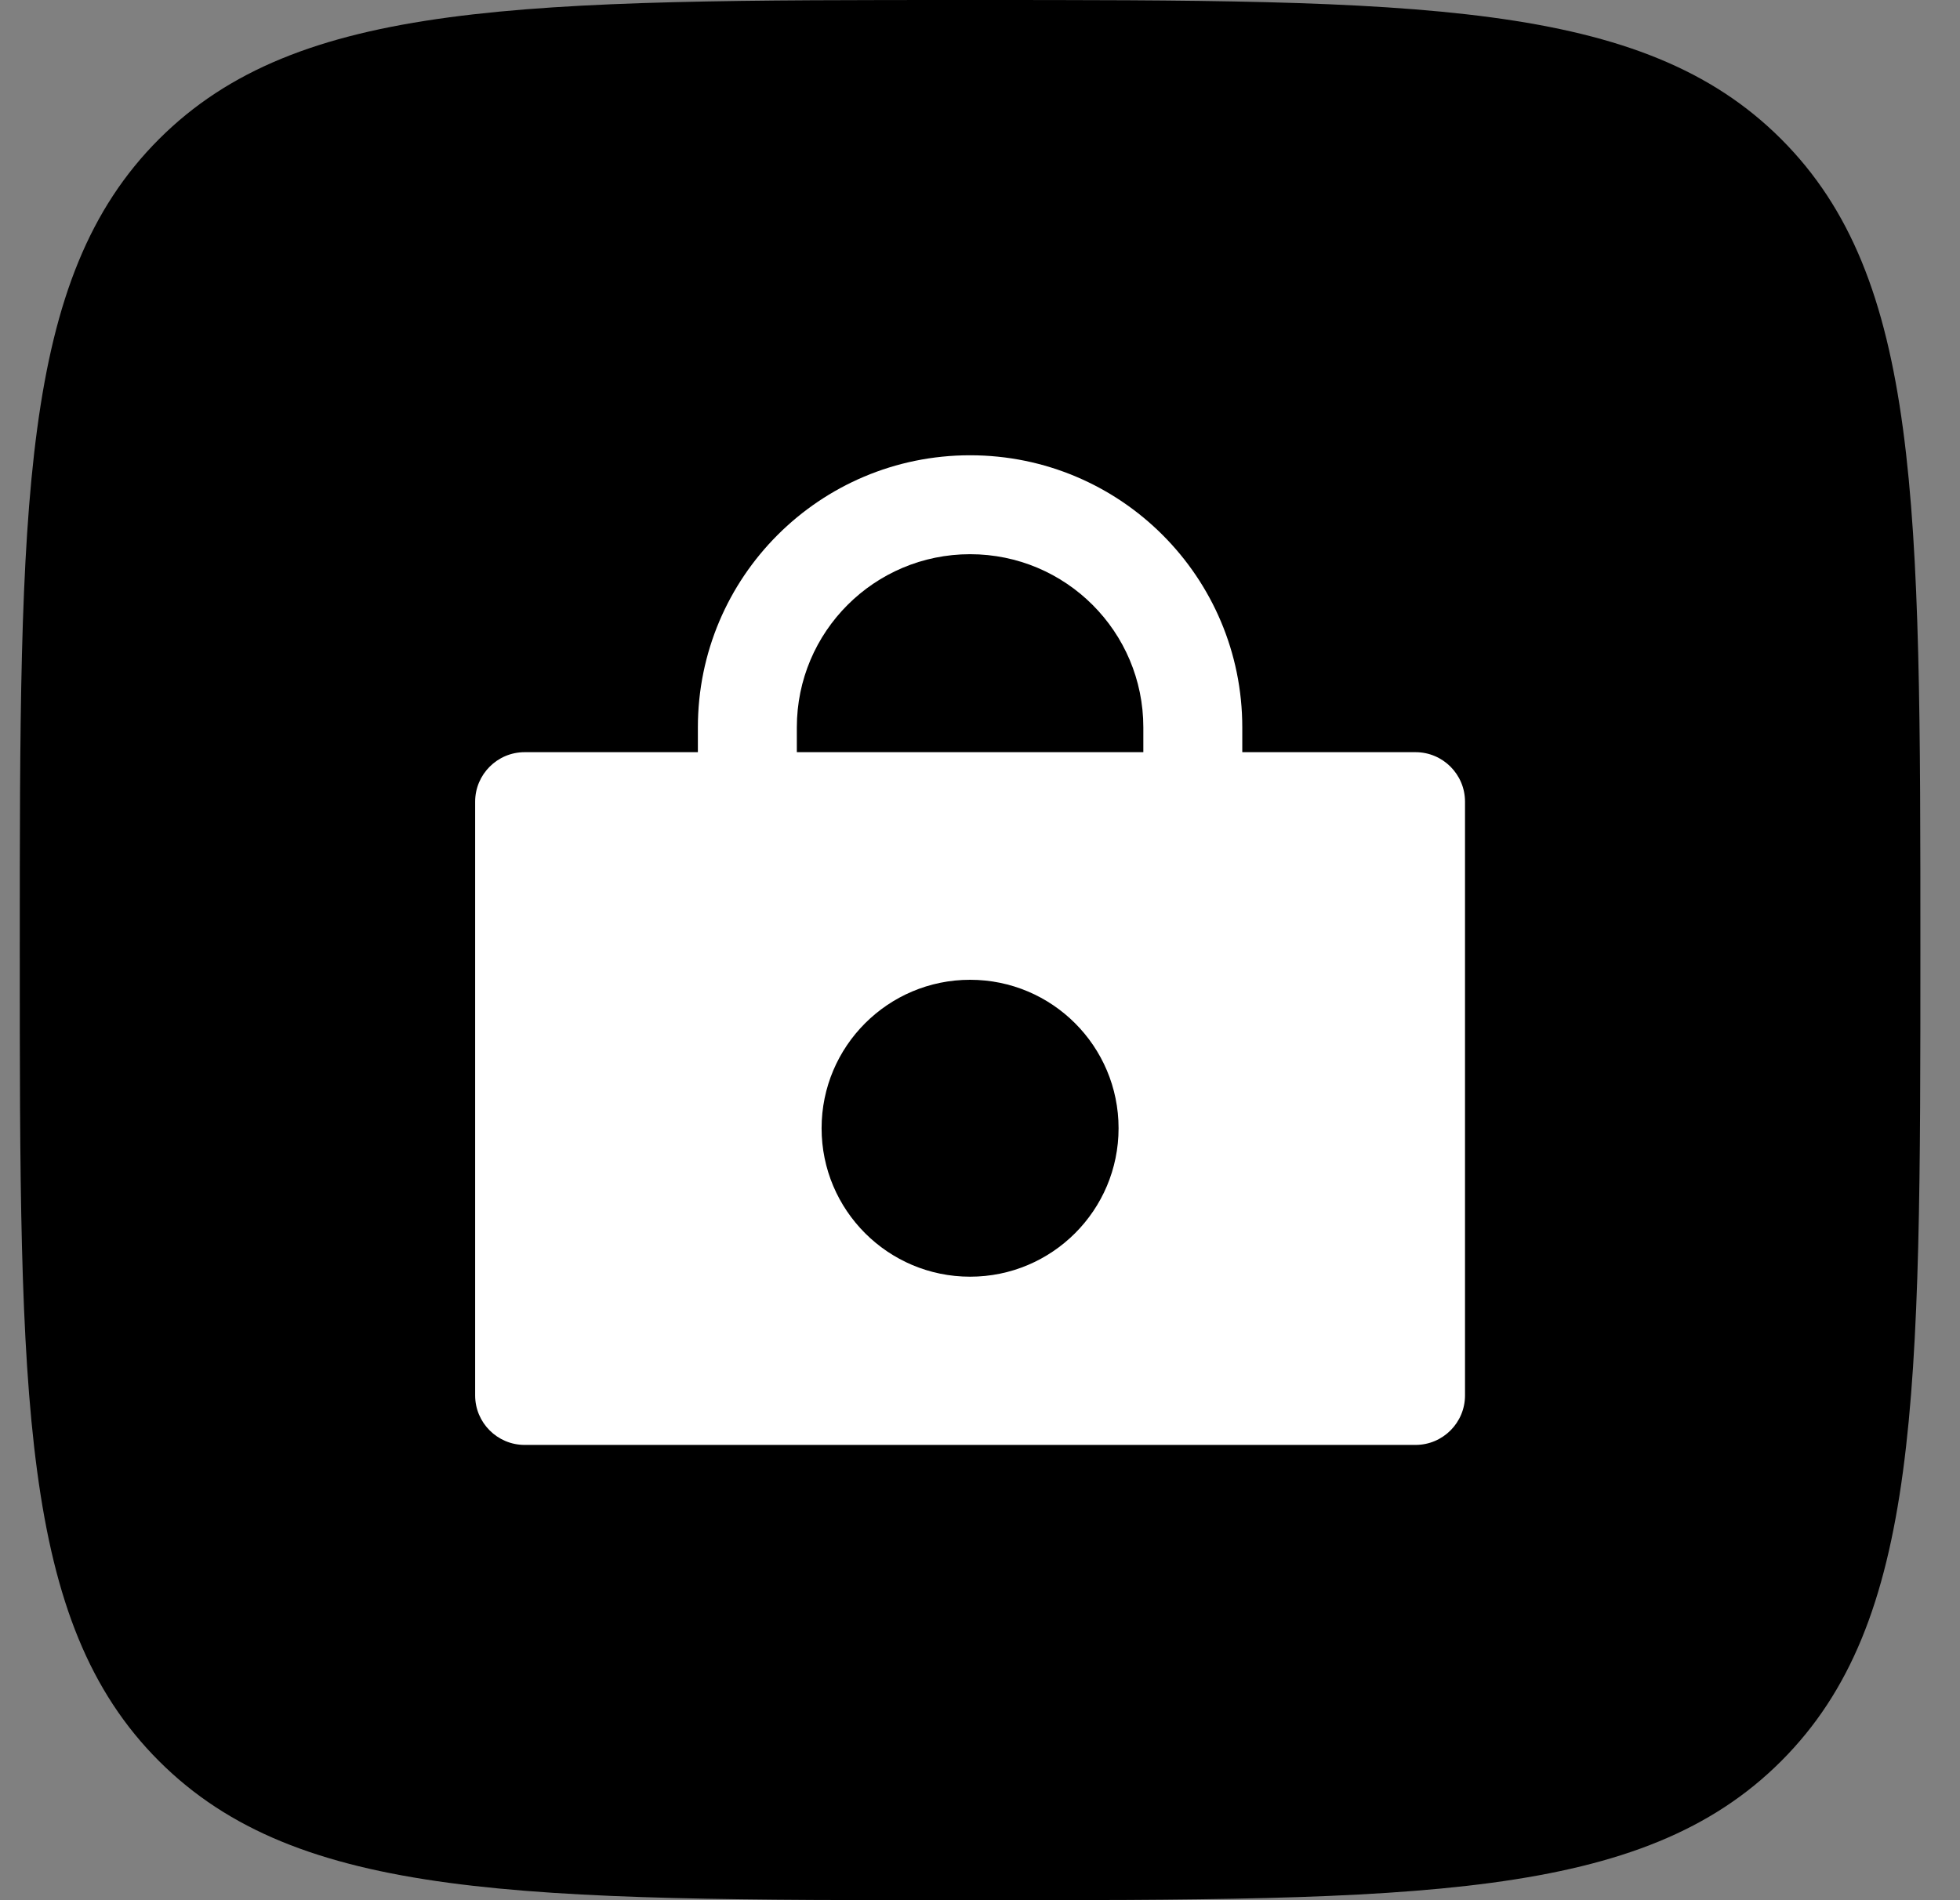 <svg width="33" height="32" viewBox="0 0 33 32" xmlns="http://www.w3.org/2000/svg">
<rect x="0" y="0" width="33" height="32" fill="#808080" stroke="none"/>
<g clip-path="url(#clip0_4611_10636)">
<path d="M0.333 16C0.333 8.458 0.333 4.686 2.677 2.343C5.02 0 8.791 0 16.333 0C23.876 0 27.647 0 29.99 2.343C32.333 4.686 32.333 8.458 32.333 16C32.333 23.543 32.333 27.314 29.99 29.657C27.647 32 23.876 32 16.333 32C8.791 32 5.02 32 2.677 29.657C0.333 27.314 0.333 23.543 0.333 16Z"/>
<path d="M16.333 7.667C18.865 7.667 20.916 9.717 20.916 12.25V12.667H23.833C24.294 12.667 24.666 13.042 24.666 13.5V23.5C24.666 23.958 24.294 24.333 23.833 24.333H8.833C8.373 24.333 8 23.958 8 23.5V13.5C8 13.042 8.373 12.667 8.833 12.667H11.75V12.25C11.75 9.717 13.802 7.667 16.333 7.667ZM16.333 16.5C14.953 16.5 13.833 17.619 13.833 19C13.833 20.381 14.953 21.5 16.333 21.5C17.714 21.5 18.833 20.381 18.833 19C18.833 17.619 17.714 16.5 16.333 16.5ZM16.333 9.333C14.723 9.333 13.416 10.637 13.416 12.25V12.667H19.25V12.25C19.25 10.637 17.944 9.333 16.333 9.333Z" fill="white"/>
</g>
<defs>
<clipPath id="clip0_4611_10636">
<rect width="32" height="32" fill="white" transform="translate(0.333)"/>
</clipPath>
</defs>
</svg>
